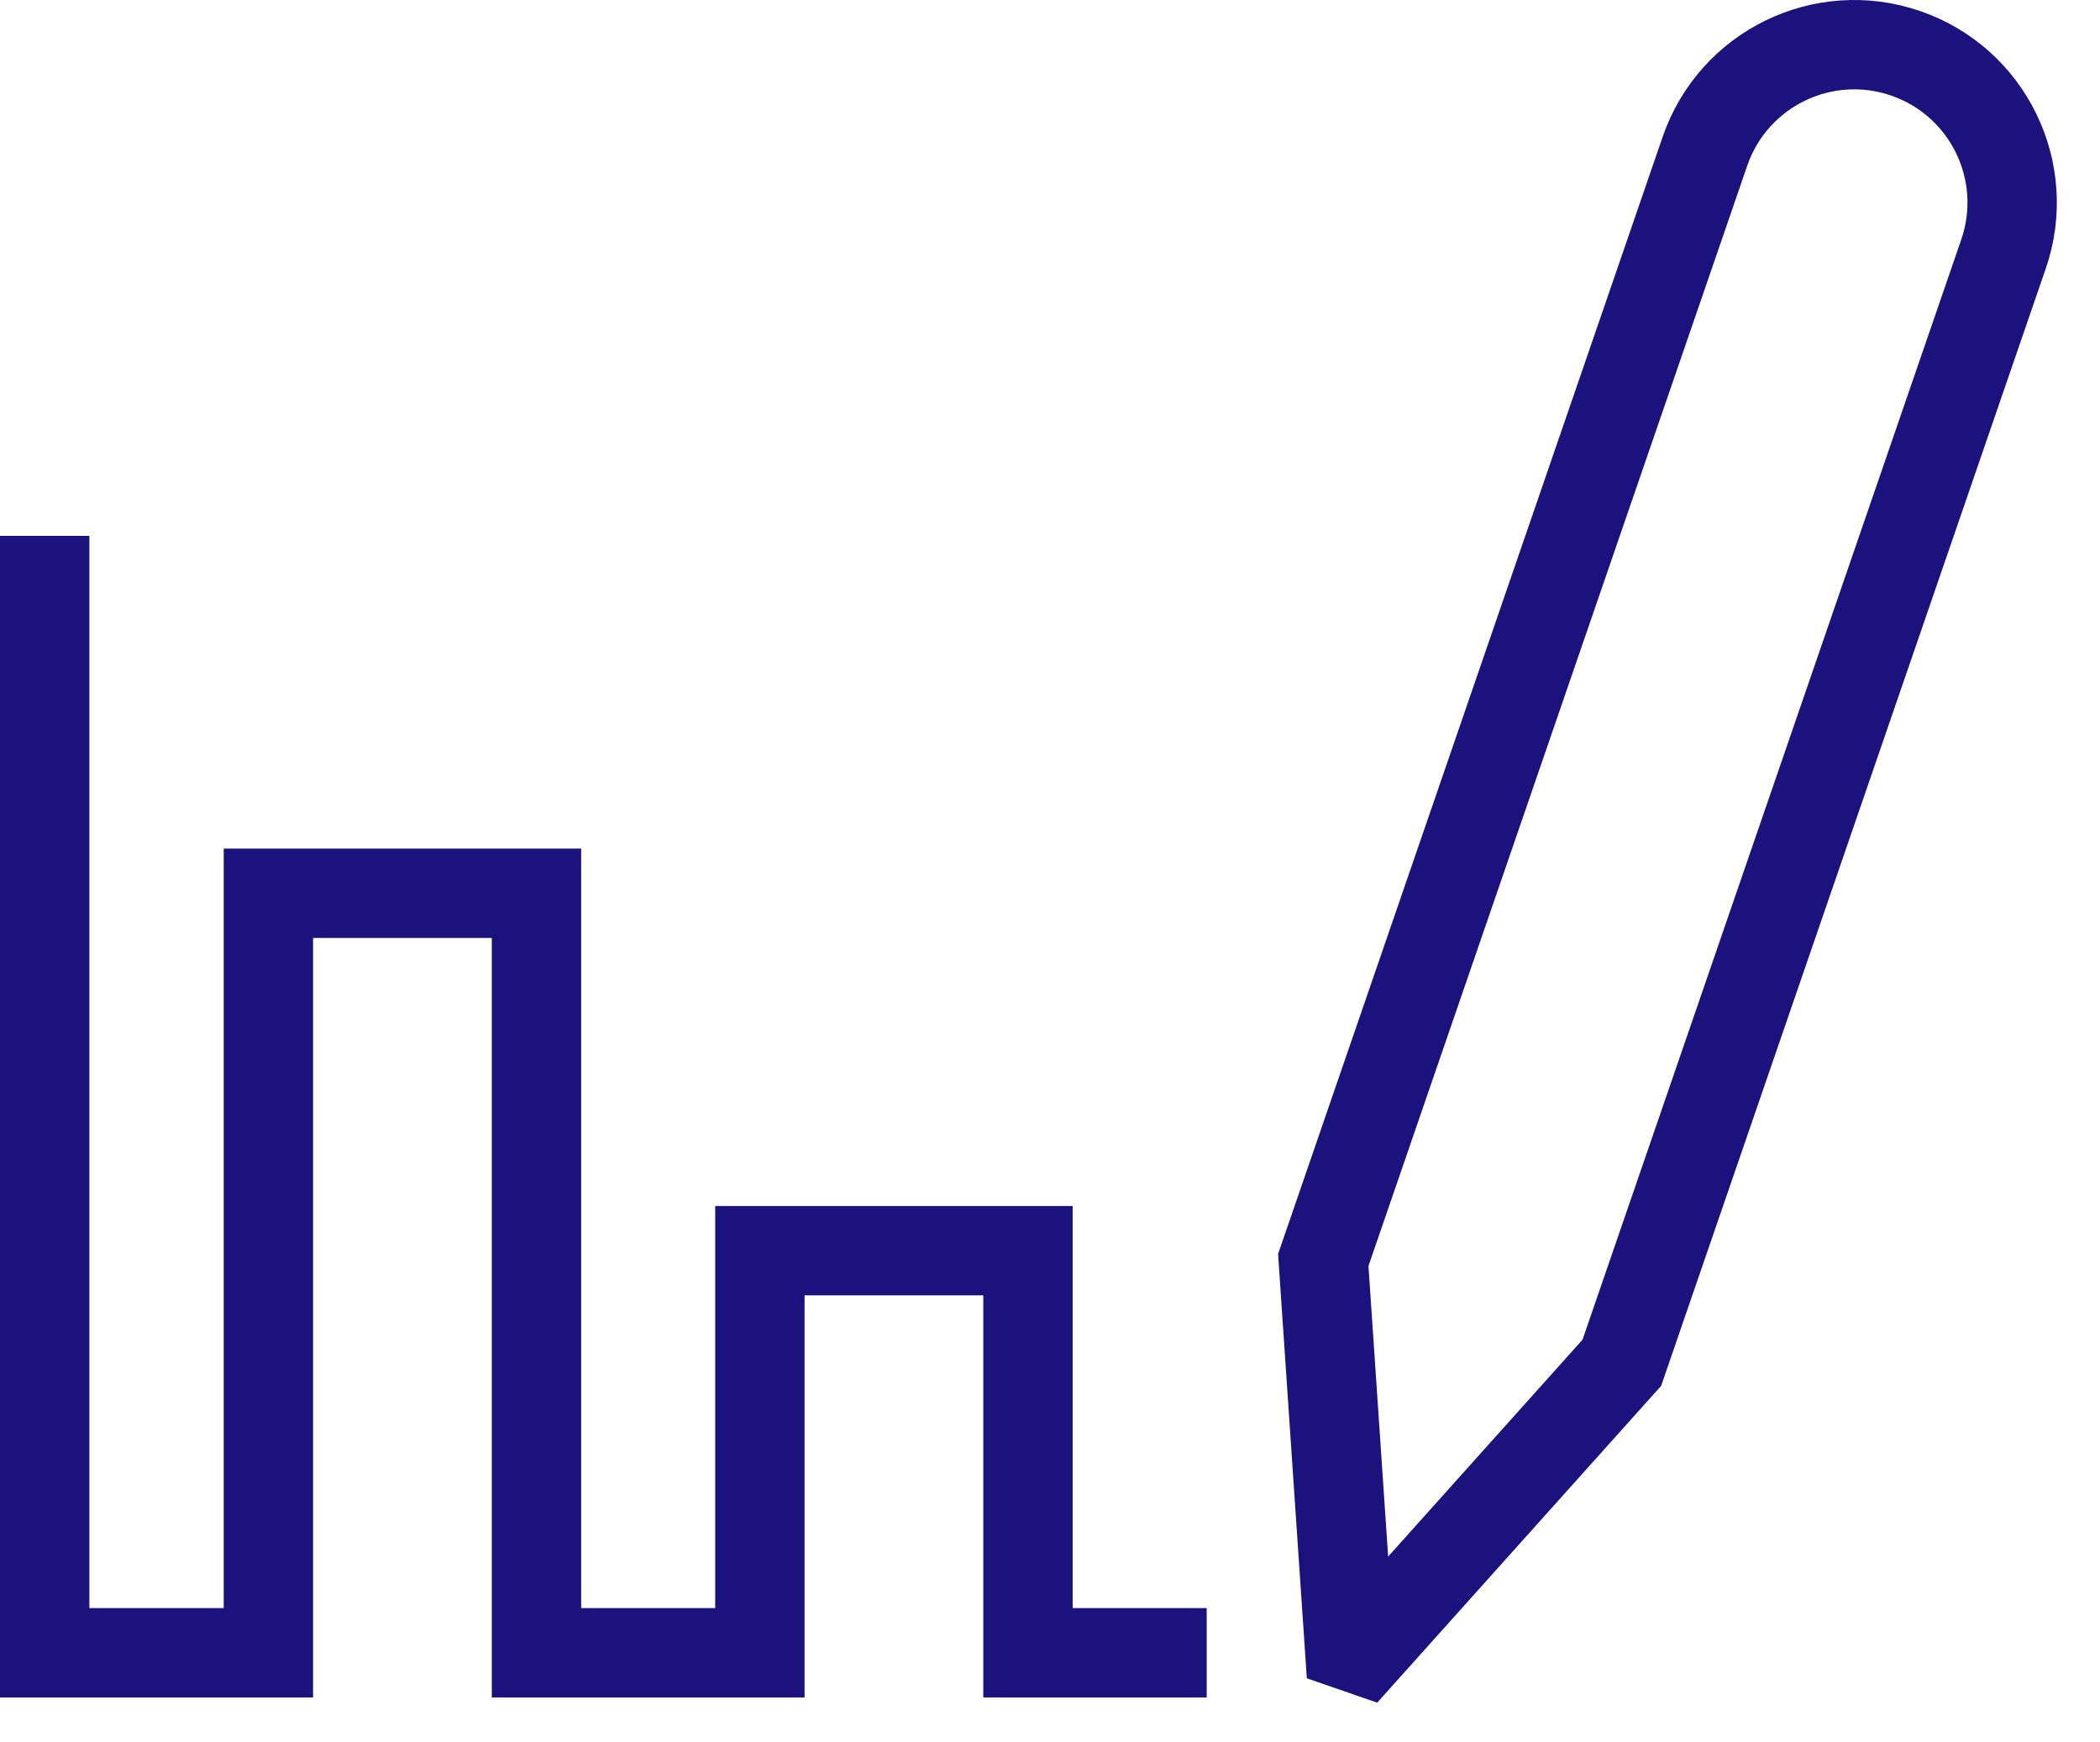 <svg width="47" height="39" viewBox="0 0 47 39" fill="none" xmlns="http://www.w3.org/2000/svg">
<path d="M27.007 36.994H23.007V27.994H17.007V36.994H12.007V19.994H6.007V36.994H1V11.994" stroke="#1B127D" stroke-width="2" stroke-miterlimit="10"/>
<path d="M42.65 1.193C40.805 0.558 38.794 1.539 38.159 3.384L29.616 28.202L30.201 36.837L30.522 36.948L36.298 30.503L44.841 5.685C45.476 3.839 44.495 1.828 42.65 1.193Z" stroke="#1B127D" stroke-width="2" stroke-miterlimit="10"/>
</svg>
